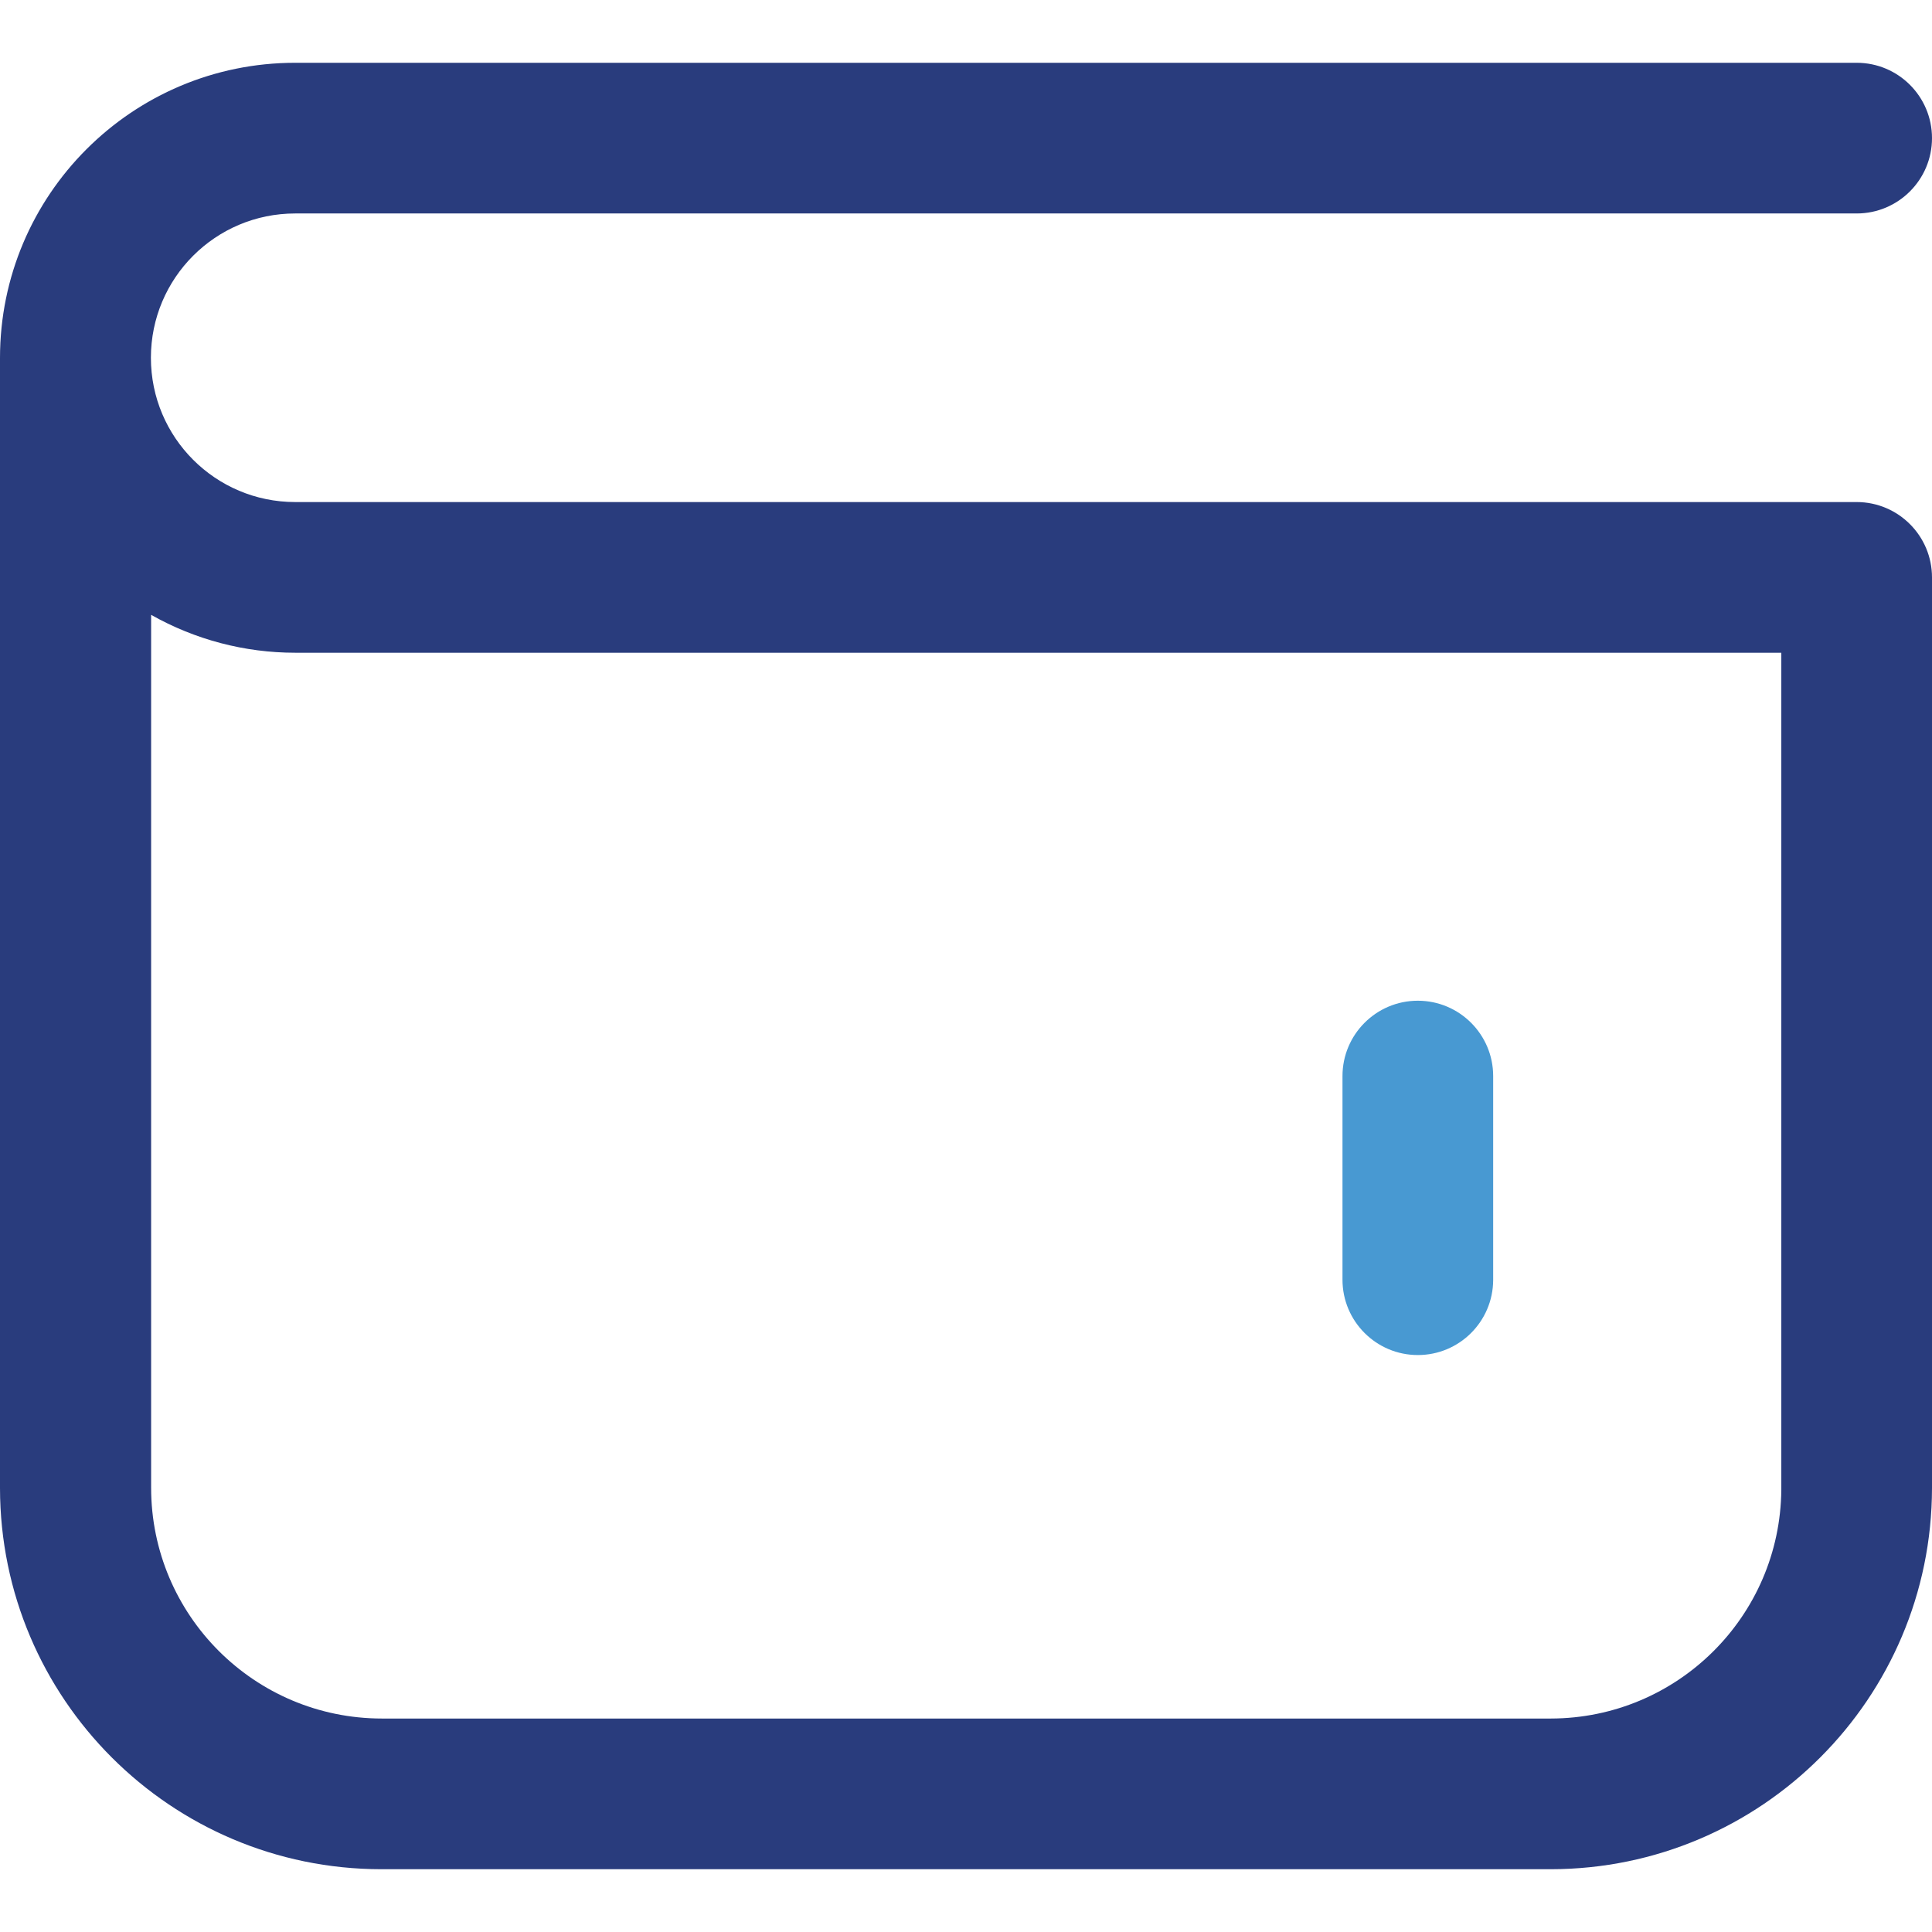 <?xml version="1.0" encoding="iso-8859-1"?>
<!-- Generator: Adobe Illustrator 19.0.0, SVG Export Plug-In . SVG Version: 6.00 Build 0)  -->
<svg version="1.1" id="Capa_1" xmlns="http://www.w3.org/2000/svg" xmlns:xlink="http://www.w3.org/1999/xlink" x="0px" y="0px"
	 viewBox="0 0 512 512" style="enable-background:new 0 0 512 512;" xml:space="preserve">
<path style="fill:#293C7D;" d="M492.034,133.05H78.23c-21.122,0-38.239-17.117-38.239-38.239S57.108,56.571,78.23,56.571h413.803
	c11.022,0,19.966-8.932,19.966-19.966s-8.932-19.966-19.966-19.966l0,0H78.23C35.029,16.639,0,51.667,0,94.869l0,0v299.494
	c0.07,55.754,45.245,100.929,100.999,100.999h310.002c55.754-0.07,100.929-45.245,100.999-100.999V153.016
	C512,141.994,503.056,133.05,492.034,133.05z M411.001,455.429H101.232c-33.791,0-61.183-27.392-61.183-61.183V162.941
	c11.653,6.585,24.8,10.042,38.181,10.042h393.837V394.83C471.752,428.352,444.523,455.371,411.001,455.429z"/>
<path style="fill:#4899D2;" d="M375.739,359.101c-11.022,0-19.966-8.944-19.966-19.966V285.19
	c-0.012-11.022,8.921-19.978,19.943-19.99s19.978,8.921,19.99,19.943c0,0.012,0,0.023,0,0.047v54.061
	C395.635,350.238,386.726,359.101,375.739,359.101z"/>
<g>
</g>
<g>
</g>
<g>
</g>
<g>
</g>
<g>
</g>
<g>
</g>
<g>
</g>
<g>
</g>
<g>
</g>
<g>
</g>
<g>
</g>
<g>
</g>
<g>
</g>
<g>
</g>
<g>
</g>
</svg>
